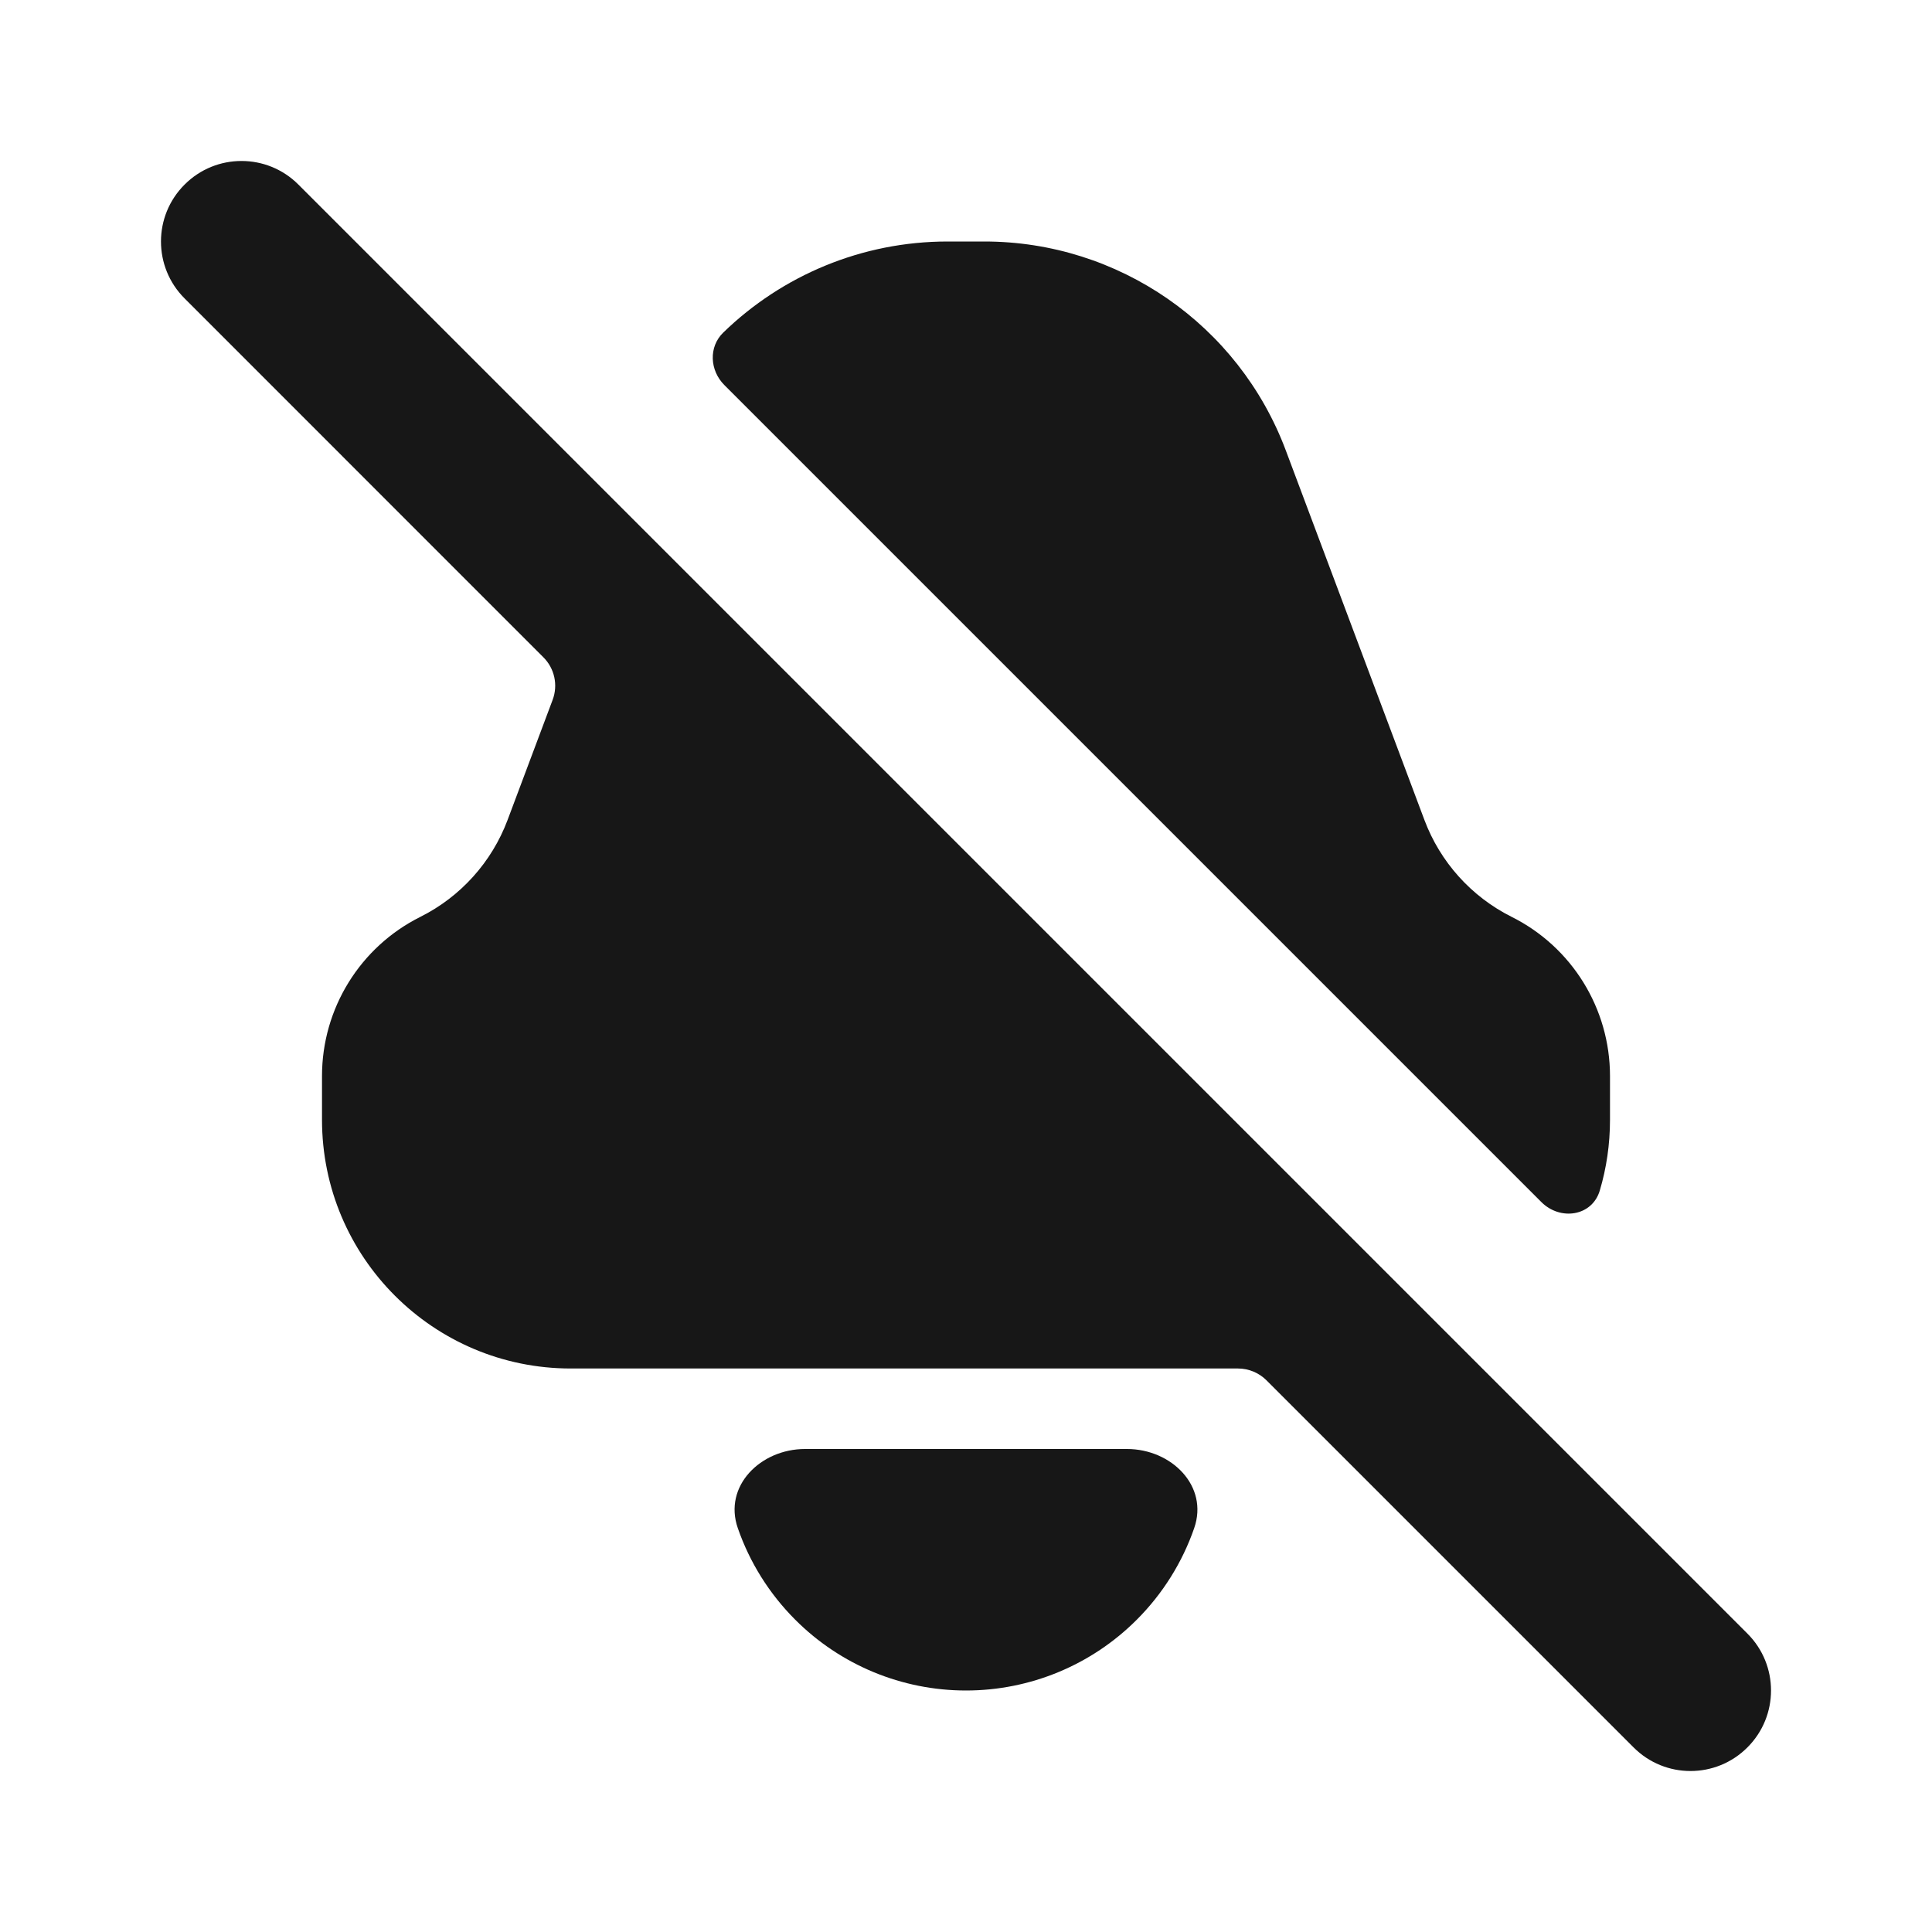 <svg width="24" height="24" viewBox="0 0 24 24" fill="none" xmlns="http://www.w3.org/2000/svg">
<path d="M3.707 2.293C3.317 1.902 2.683 1.902 2.293 2.293C1.902 2.683 1.902 3.317 2.293 3.707L6.75 8.165C6.889 8.303 6.934 8.51 6.865 8.694L6.305 10.187C6.109 10.709 5.722 11.139 5.223 11.389C4.473 11.763 4 12.529 4 13.367V13.91C4 15.617 5.384 17 7.09 17H15.379C15.511 17 15.639 17.053 15.732 17.146L20.293 21.707C20.683 22.098 21.317 22.098 21.707 21.707C22.098 21.317 22.098 20.683 21.707 20.293L3.707 2.293Z" fill="#171717"/>
<path d="M20 13.91C20 14.216 19.956 14.511 19.873 14.79C19.778 15.109 19.382 15.168 19.147 14.932L8.999 4.784C8.817 4.603 8.8 4.31 8.985 4.131C9.716 3.421 10.708 3 11.772 3H12.228C13.895 3 15.388 4.034 15.973 5.596L17.695 10.187C17.891 10.709 18.278 11.139 18.777 11.389C19.527 11.763 20 12.529 20 13.367V13.91Z" fill="#171717"/>
<path d="M14.835 18.982C15.016 18.46 14.552 18 14 18H10C9.448 18 8.984 18.46 9.165 18.982C9.312 19.407 9.555 19.797 9.879 20.121C10.441 20.684 11.204 21 12 21C12.796 21 13.559 20.684 14.121 20.121C14.445 19.797 14.688 19.407 14.835 18.982Z" fill="#171717"/>
</svg>
